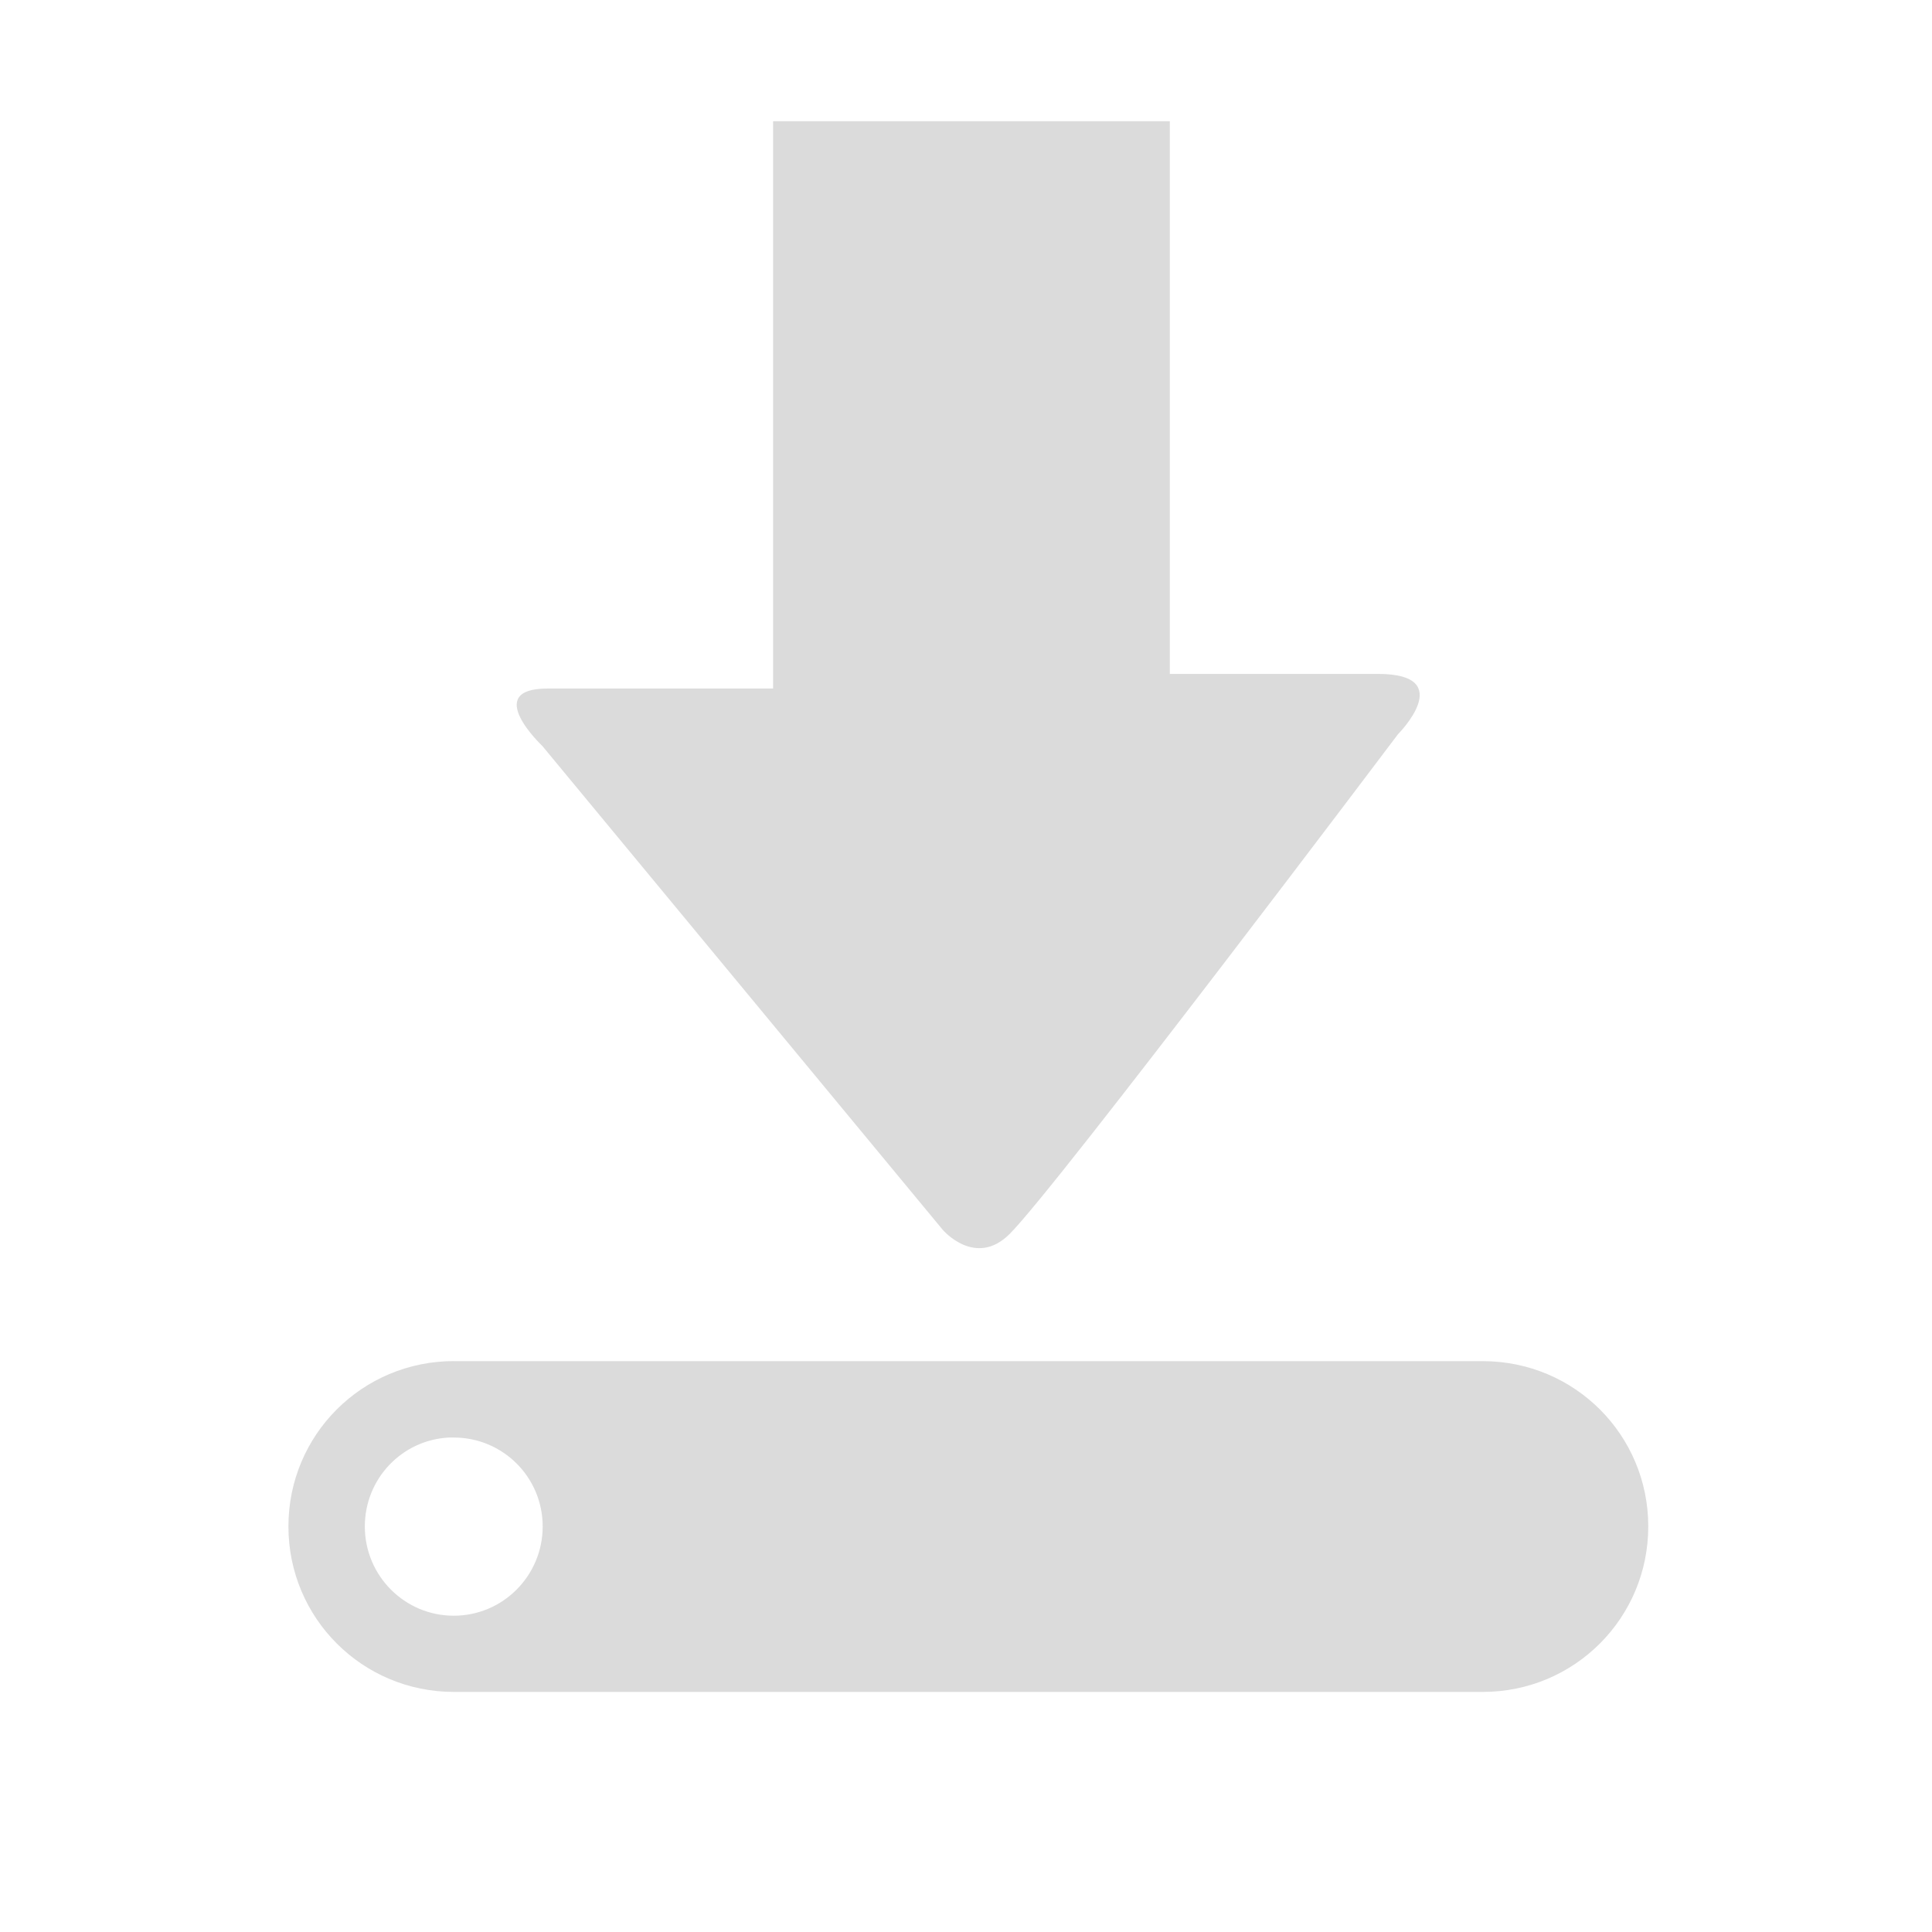 <?xml version="1.0" encoding="UTF-8" standalone="no"?>
<svg
   xmlns:dc="http://purl.org/dc/elements/1.1/"
   xmlns:cc="http://creativecommons.org/ns#"
   xmlns:rdf="http://www.w3.org/1999/02/22-rdf-syntax-ns#"
   xmlns:svg="http://www.w3.org/2000/svg"
   xmlns="http://www.w3.org/2000/svg"
   xmlns:sodipodi="http://sodipodi.sourceforge.net/DTD/sodipodi-0.dtd"
   xmlns:inkscape="http://www.inkscape.org/namespaces/inkscape"
   height="512"
   viewBox="0 0 512 512"
   width="512"
   version="1.1"
   id="svg2"
   inkscape:version="0.91 r13725"
   sodipodi:docname="system-software-installer.svg">
  <defs
     id="defs17" />
  <sodipodi:namedview
     pagecolor="#ffffff"
     bordercolor="#666666"
     borderopacity="1"
     objecttolerance="10"
     gridtolerance="10"
     guidetolerance="10"
     inkscape:pageopacity="0"
     inkscape:pageshadow="2"
     inkscape:window-width="1920"
     inkscape:window-height="1022"
     id="namedview15"
     showgrid="false"
     inkscape:zoom="1.080923"
     inkscape:cx="30.272092"
     inkscape:cy="227.62886"
     inkscape:window-x="0"
     inkscape:window-y="0"
     inkscape:window-maximized="1"
     inkscape:current-layer="svg2" />
  <path
     inkscape:connector-curvature="0"
     style="fill:#DBDBDB"
     d="m 204.877,32.122 0,150.348 -59.79,0 c -17.511,0 -1.364,15.213 -1.364,15.213 l 106.11,128.229 0.042,0.042 c 0,0 8.651,10.136 17.728,1.023 12.586,-12.573 102.878,-132.402 102.878,-132.402 0,0 15.962,-15.981 -5.284,-15.981 l -55.188,0 0,-146.462 -105.128,0 M 120.291,360.704 c -24.285,0 -43.857,19.524 -43.857,43.816 0,24.285 19.566,43.857 43.857,43.857 l 272.659,0 c 24.285,0 43.857,-19.566 43.857,-43.857 0,-24.285 -19.566,-43.802 -43.857,-43.802 l -272.659,0 m -1.321,20.243 c 0.402,-0.02 0.871,0 1.279,0 13.036,0 23.566,10.531 23.566,23.566 0,13.036 -10.531,23.652 -23.566,23.652 -13.036,0 -23.566,-10.615 -23.566,-23.652 0,-12.629 9.816,-22.935 22.288,-23.566"
     id="path737" />
</svg>
